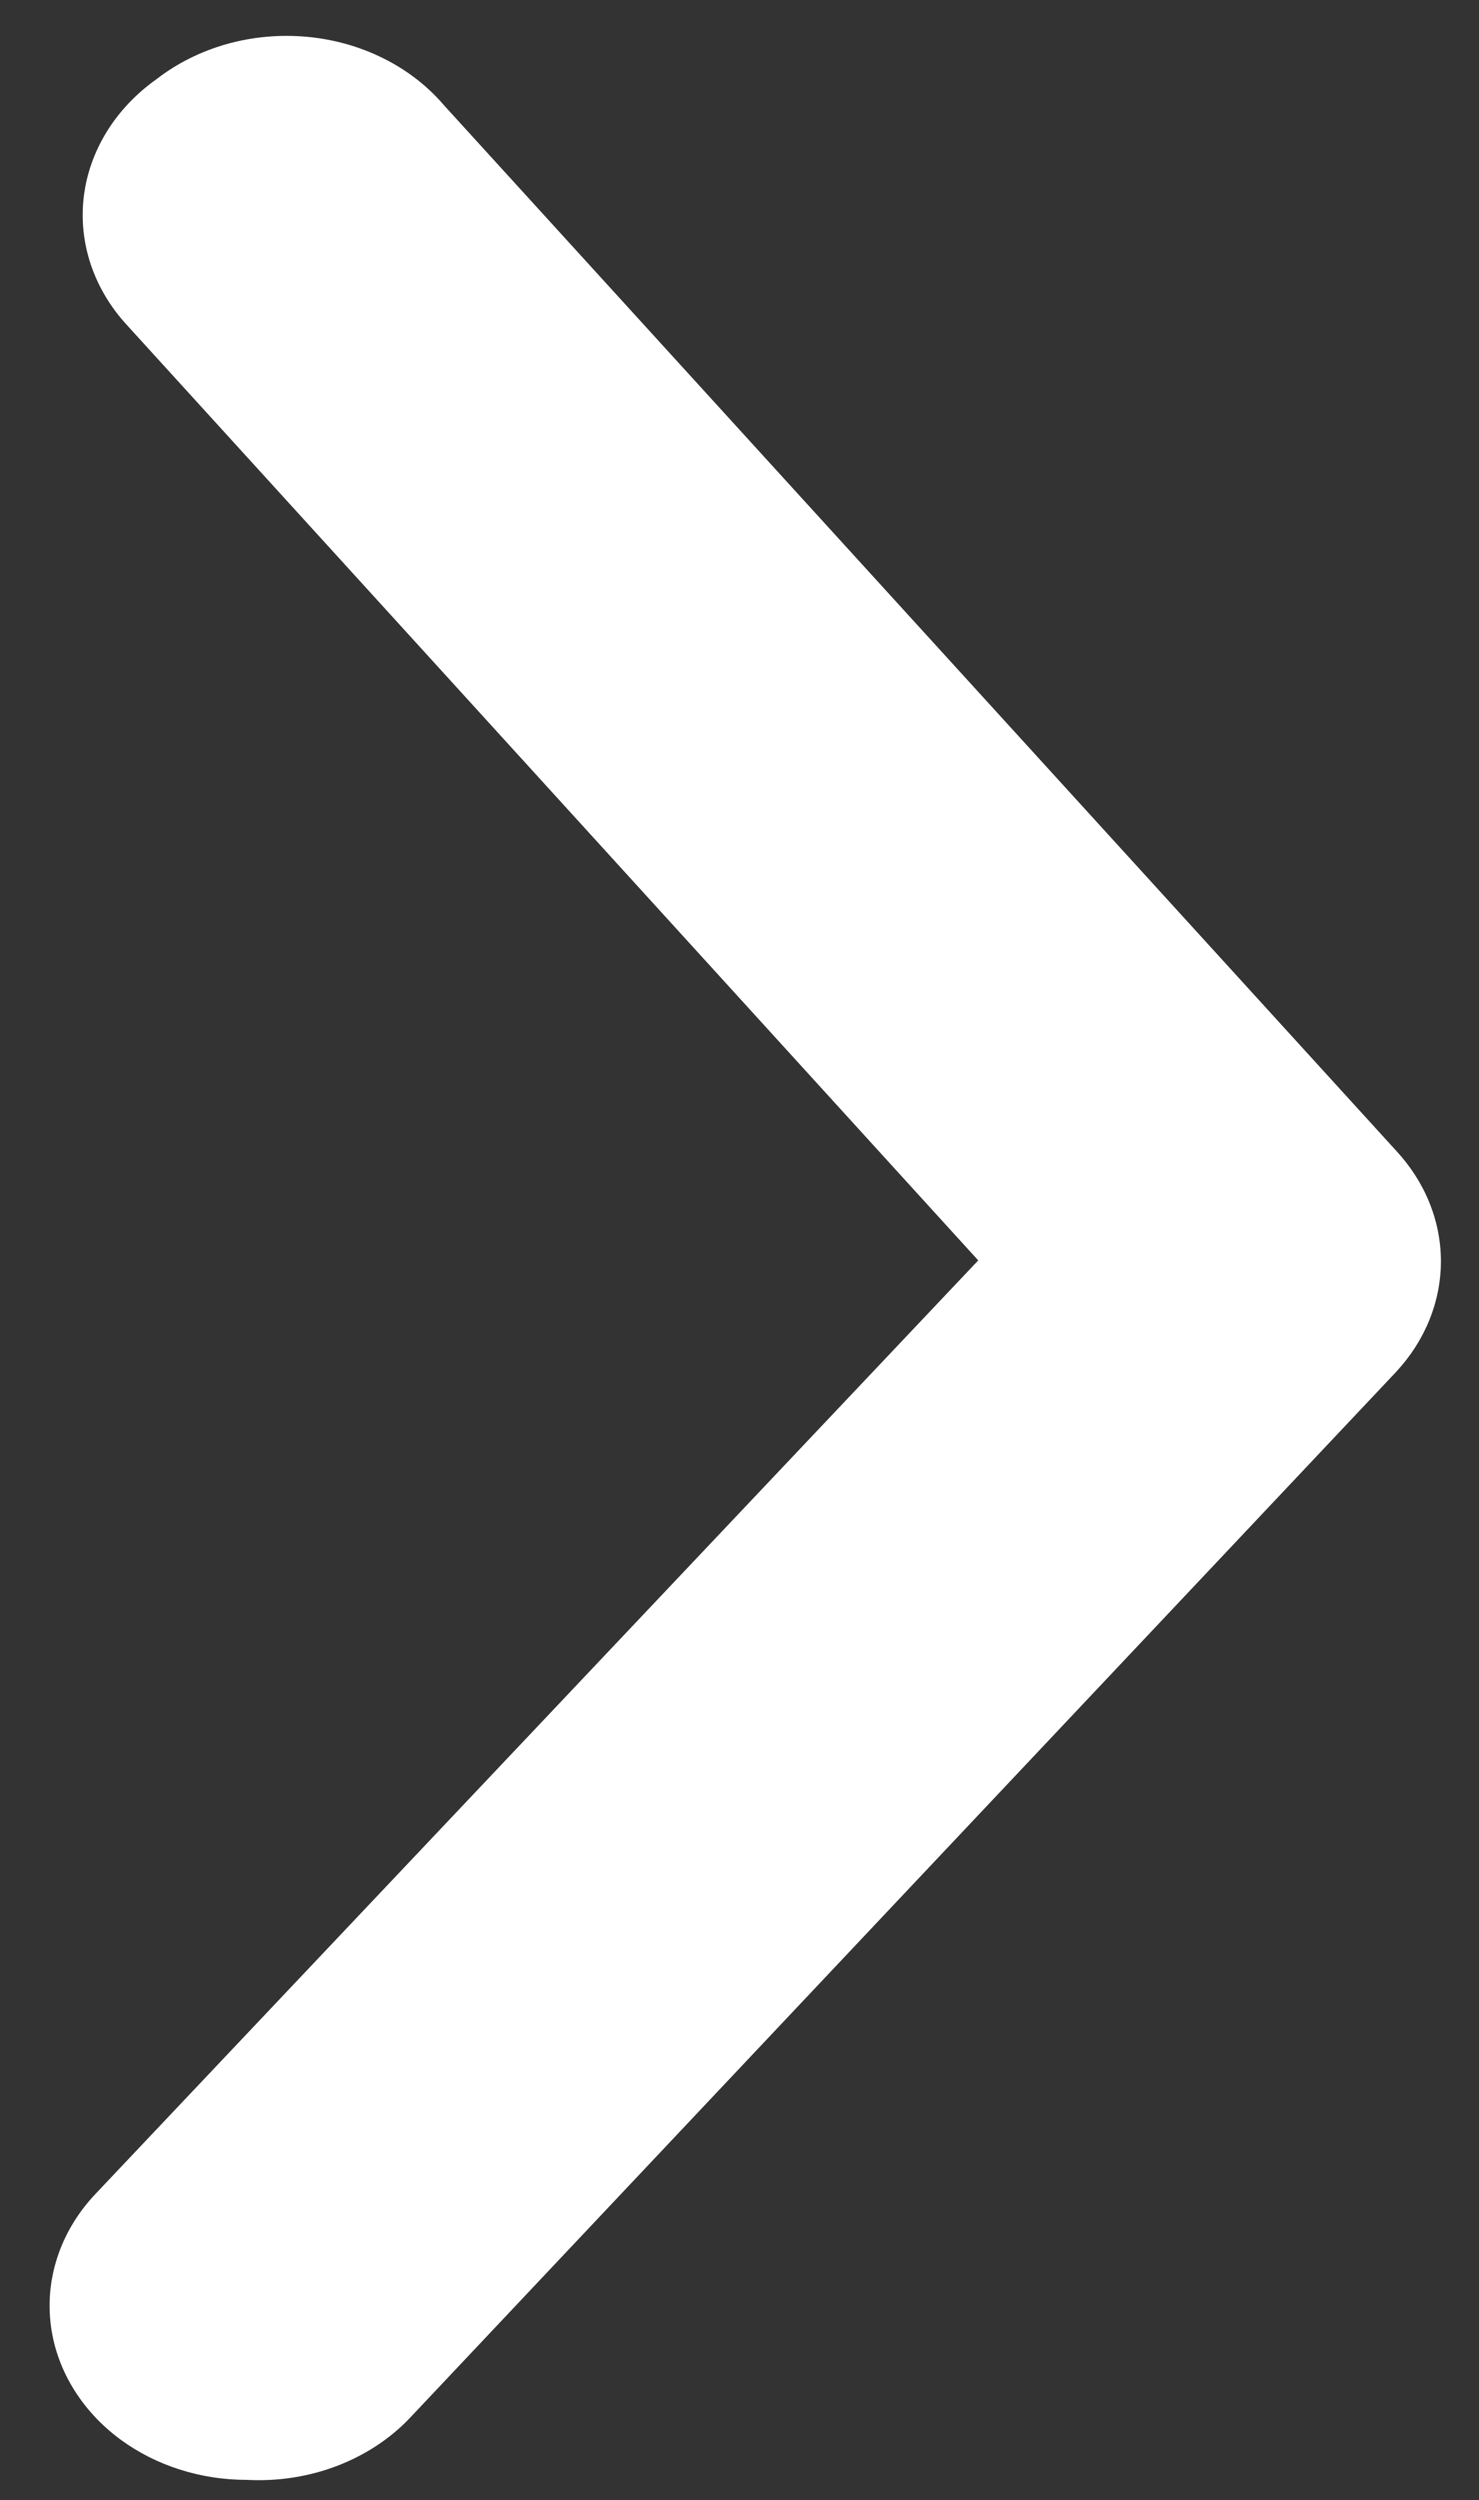 <svg width="29" height="49" viewBox="0 0 29 49" fill="none" xmlns="http://www.w3.org/2000/svg">
<rect x="0" y="0" width="29" height="49" fill="#333333" stroke="none"/>
<path d="M4.844 48.604C3.941 48.605 3.066 48.328 2.37 47.819C1.979 47.532 1.656 47.18 1.419 46.783C1.181 46.385 1.035 45.951 0.989 45.504C0.942 45.056 0.996 44.605 1.147 44.176C1.297 43.748 1.543 43.349 1.868 43.004L19.181 24.703L2.486 6.368C2.165 6.019 1.926 5.617 1.781 5.186C1.636 4.755 1.59 4.302 1.643 3.855C1.697 3.407 1.851 2.974 2.095 2.579C2.339 2.184 2.669 1.836 3.066 1.554C3.466 1.243 3.934 1.009 4.441 0.865C4.949 0.722 5.484 0.673 6.014 0.721C6.544 0.769 7.056 0.913 7.52 1.145C7.984 1.376 8.388 1.69 8.708 2.066L27.374 22.552C27.942 23.163 28.253 23.93 28.253 24.72C28.253 25.511 27.942 26.278 27.374 26.889L8.051 47.375C7.664 47.788 7.171 48.114 6.614 48.328C6.056 48.542 5.45 48.636 4.844 48.604Z" fill="white"/>
</svg>
